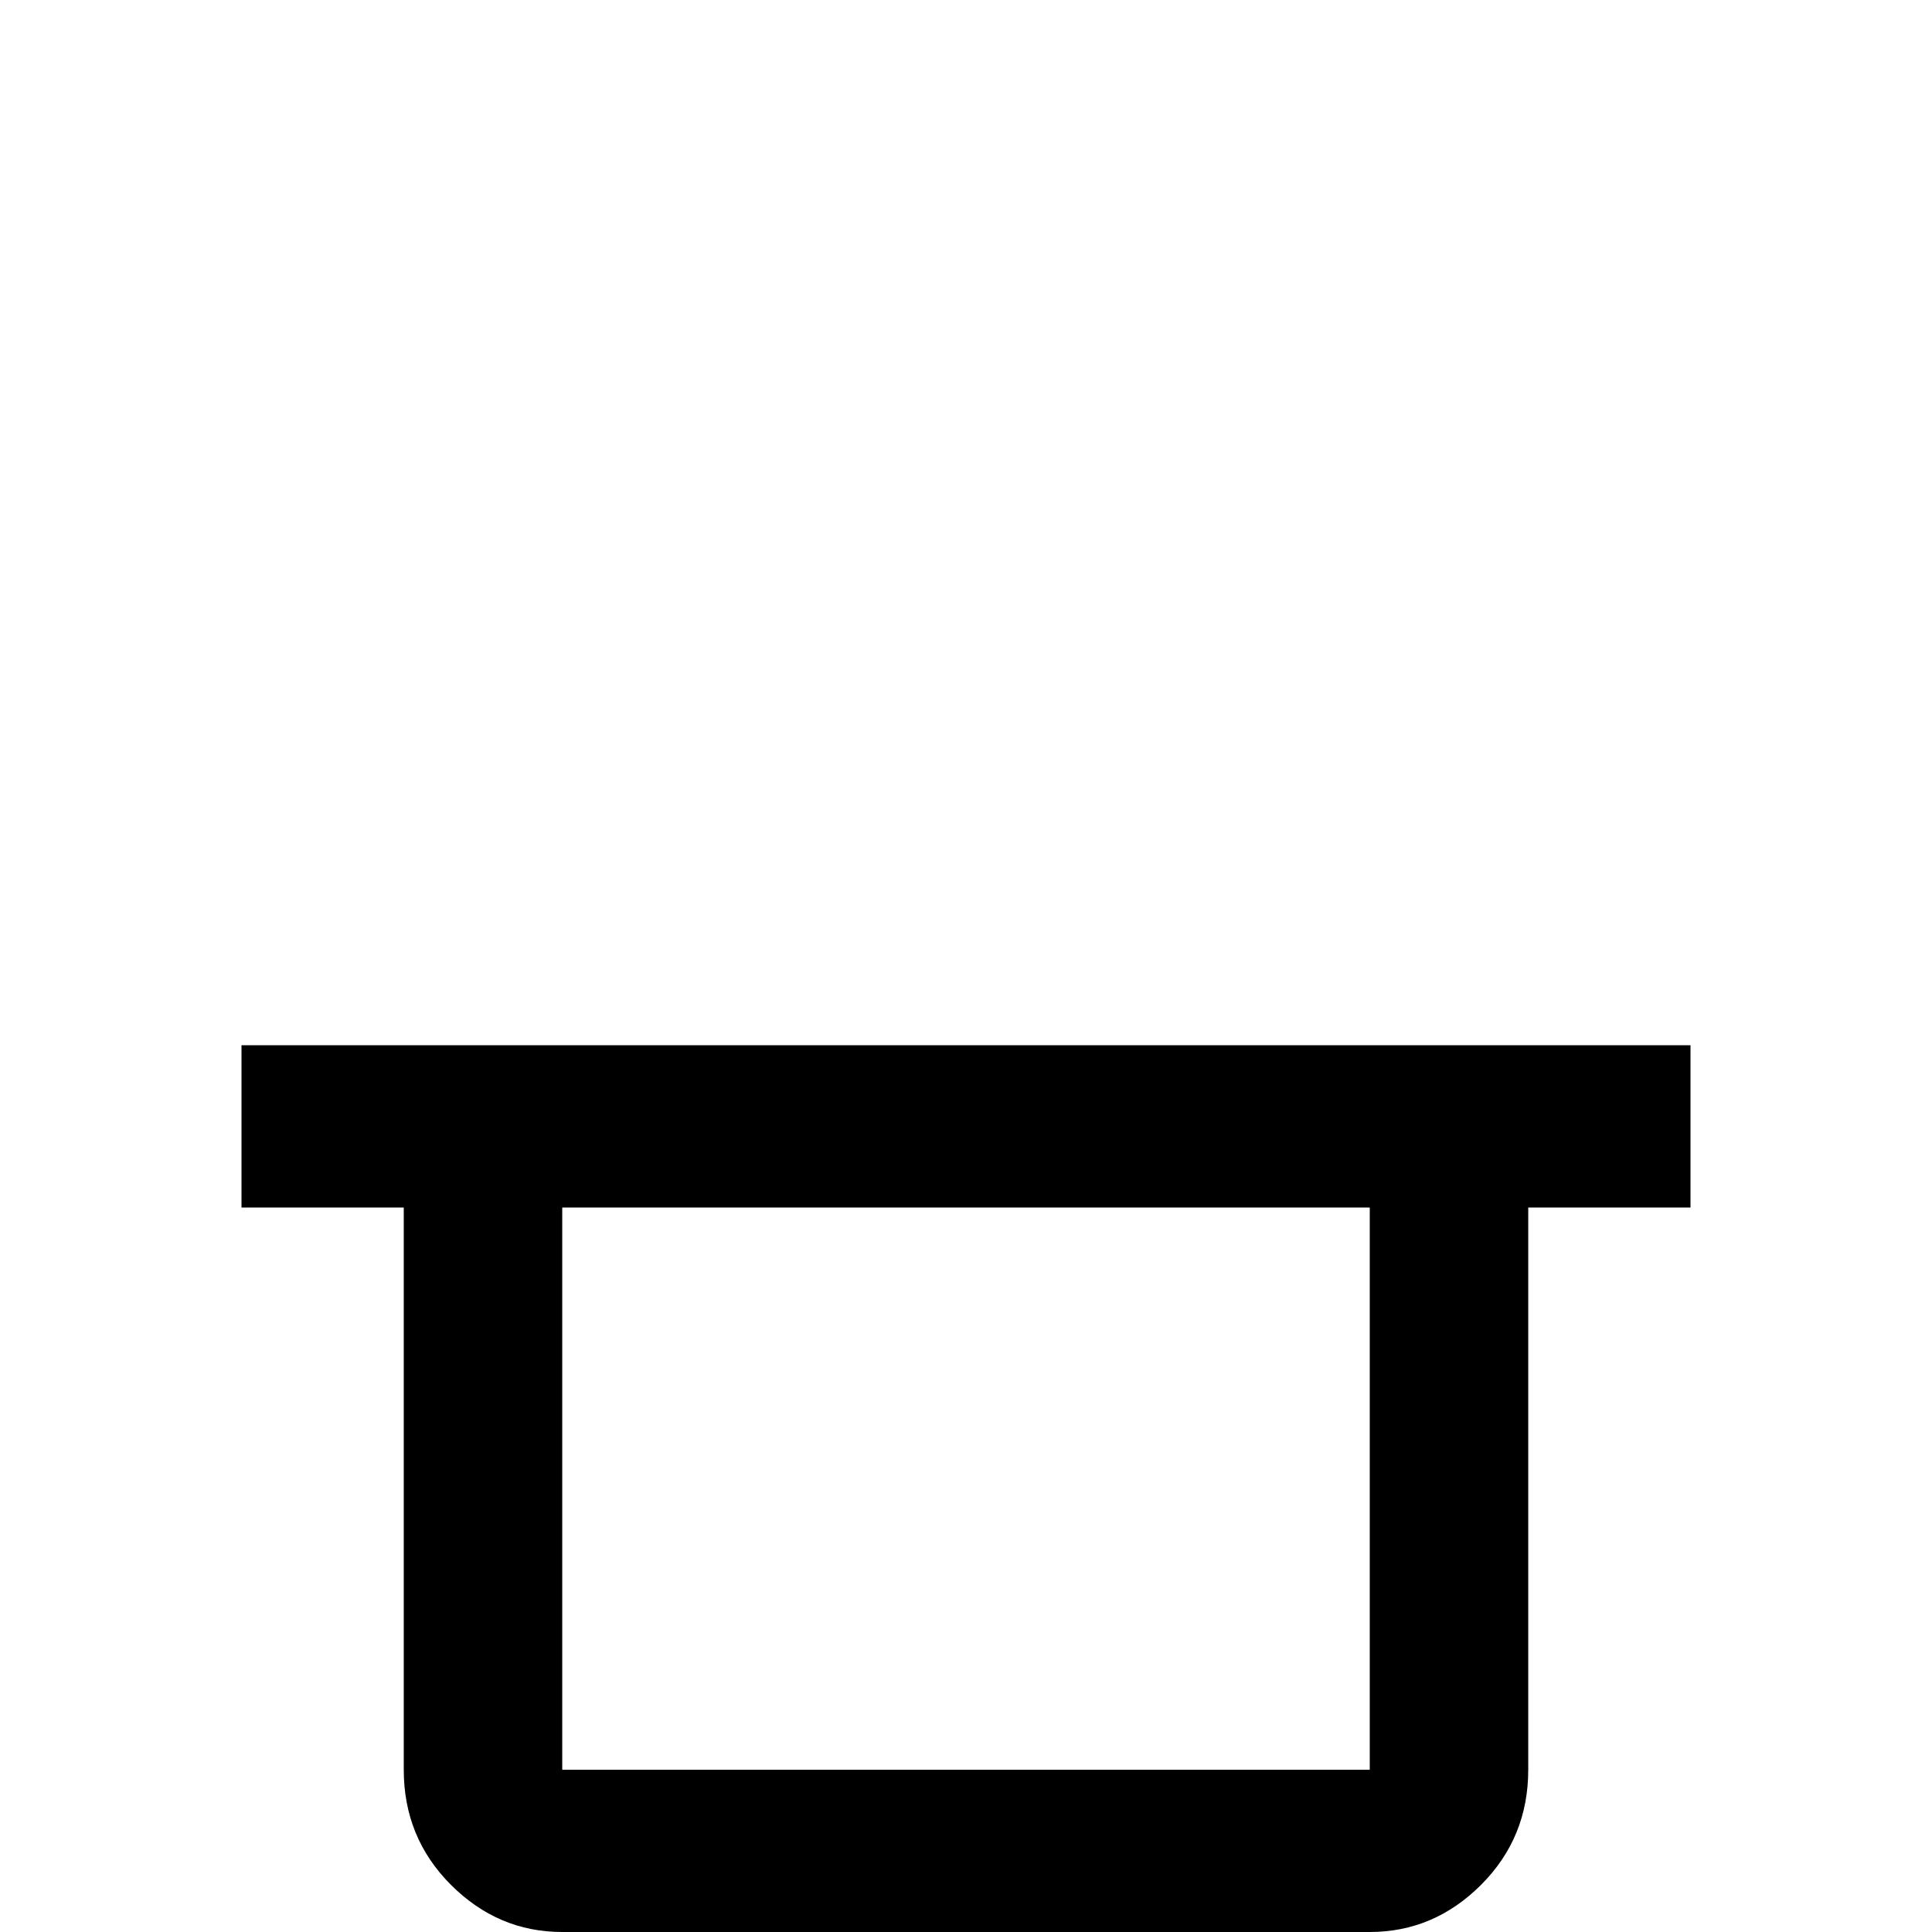 <svg xmlns="http://www.w3.org/2000/svg" viewBox="0 -512 512 512">
	<path fill="#000000" d="M64 -235V-192H107V-43Q107 -25 119.5 -12.5Q132 0 149 0H363Q380 0 392.5 -12.5Q405 -25 405 -43V-192H448V-235ZM149 -192H363V-43H149Z"/>
</svg>